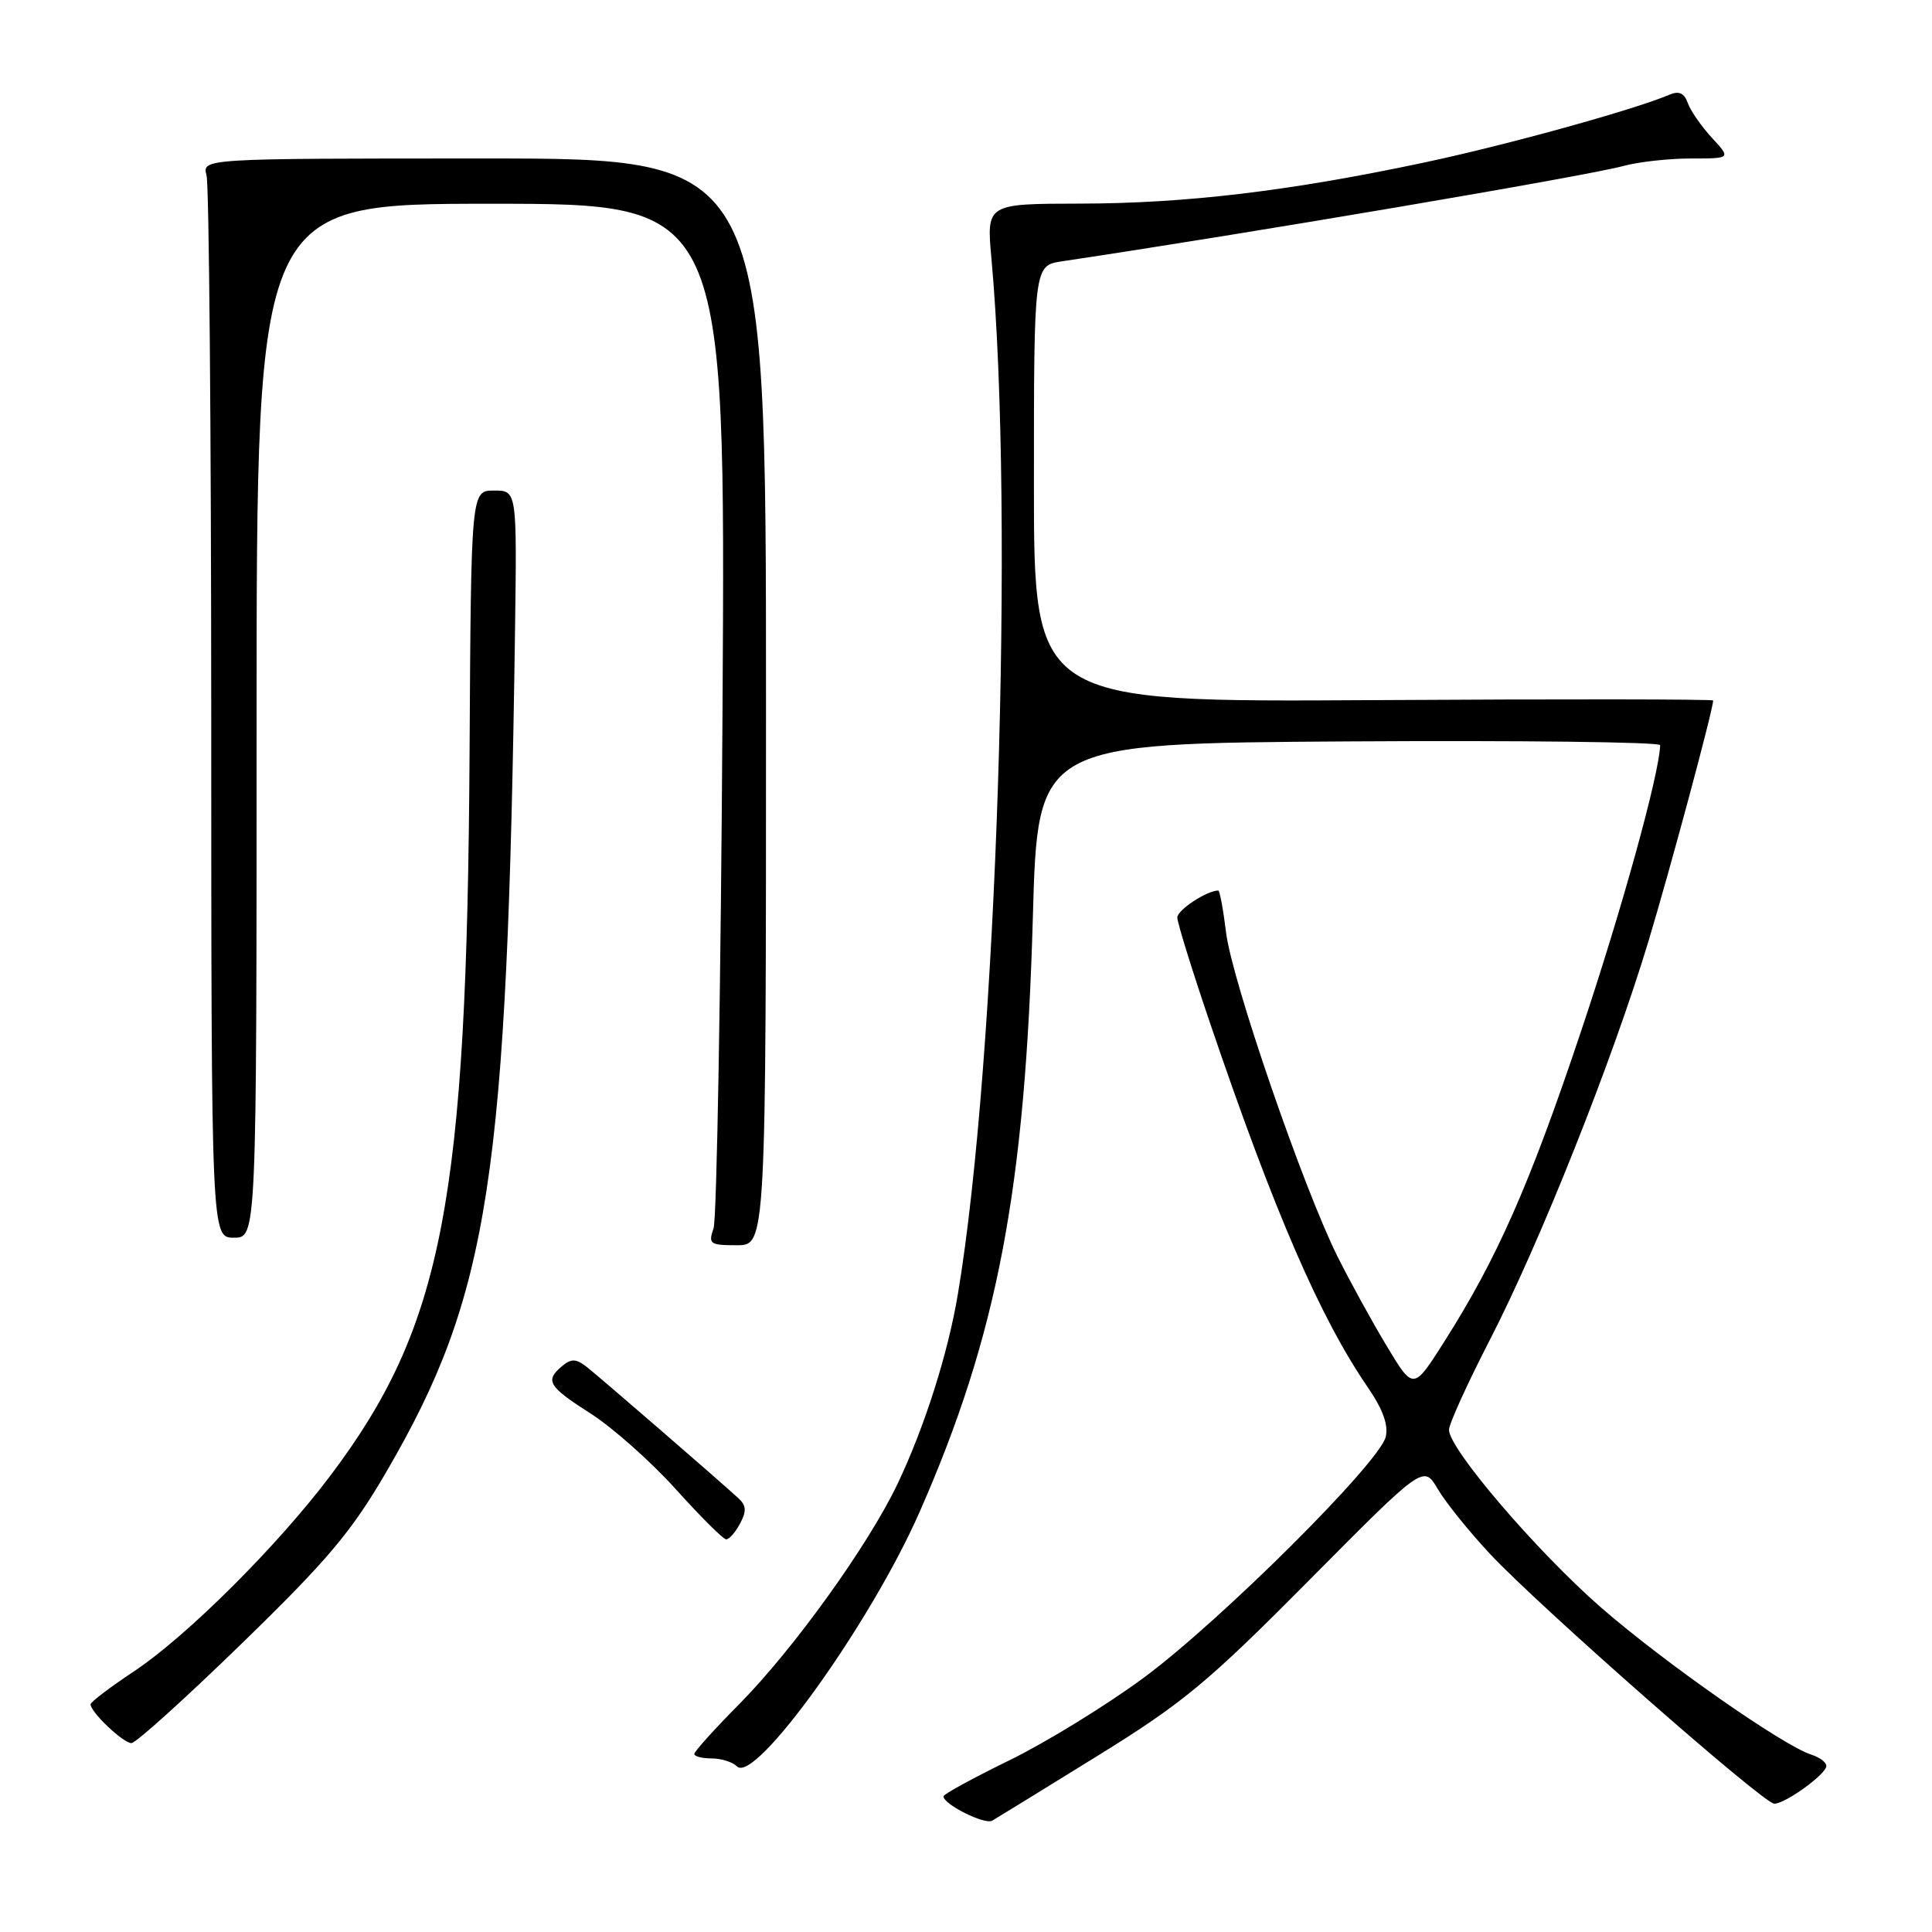 <?xml version="1.0" encoding="UTF-8" standalone="no"?>
<!DOCTYPE svg PUBLIC "-//W3C//DTD SVG 1.1//EN" "http://www.w3.org/Graphics/SVG/1.1/DTD/svg11.dtd" >
<svg xmlns="http://www.w3.org/2000/svg" xmlns:xlink="http://www.w3.org/1999/xlink" version="1.1" viewBox="0 0 256 256">
 <g >
 <path fill="currentColor"
d=" M 145.38 232.69 C 156.78 225.64 160.01 222.96 173.45 209.41 C 188.63 194.10 188.63 194.10 190.51 197.30 C 191.54 199.06 194.66 202.93 197.44 205.91 C 204.00 212.92 233.68 239.00 235.10 239.00 C 236.58 239.00 242.00 235.07 242.00 234.00 C 242.00 233.52 241.11 232.85 240.01 232.50 C 236.27 231.31 220.50 220.28 212.15 213.01 C 203.62 205.56 192.00 191.99 192.00 189.46 C 192.00 188.68 194.44 183.31 197.42 177.53 C 204.06 164.63 213.67 140.49 218.42 124.75 C 221.34 115.05 227.00 94.02 227.00 92.82 C 227.00 92.64 206.75 92.62 182.00 92.77 C 137.00 93.04 137.00 93.04 137.00 64.11 C 137.00 35.18 137.00 35.18 140.75 34.62 C 165.03 31.00 210.26 23.32 215.12 21.99 C 217.10 21.45 221.13 21.00 224.05 21.00 C 229.37 21.00 229.37 21.00 226.83 18.25 C 225.44 16.74 224.00 14.67 223.64 13.65 C 223.18 12.34 222.47 12.01 221.24 12.54 C 216.57 14.53 199.68 19.21 188.74 21.53 C 170.95 25.31 157.16 26.96 143.10 26.98 C 130.71 27.00 130.71 27.00 131.37 34.25 C 134.44 68.11 132.09 140.71 126.92 171.50 C 125.60 179.39 122.52 189.05 118.95 196.58 C 115.08 204.72 105.13 218.56 97.89 225.87 C 94.65 229.14 92.00 232.08 92.00 232.41 C 92.00 232.73 93.03 233.00 94.30 233.00 C 95.56 233.00 97.08 233.48 97.66 234.06 C 100.04 236.44 115.35 215.12 121.84 200.37 C 132.17 176.89 135.85 157.55 136.86 121.50 C 137.50 98.50 137.50 98.50 178.75 98.24 C 201.44 98.10 219.99 98.32 219.98 98.74 C 219.87 102.57 214.88 120.62 209.46 136.76 C 202.66 157.06 198.36 166.79 191.32 177.86 C 187.28 184.22 187.28 184.22 183.75 178.36 C 181.81 175.14 178.88 169.80 177.23 166.50 C 172.71 157.44 163.27 130.02 162.47 123.63 C 162.09 120.53 161.62 118.00 161.43 118.00 C 159.92 118.00 156.00 120.58 156.00 121.57 C 156.00 122.26 157.97 128.60 160.37 135.66 C 168.86 160.62 174.94 174.65 181.23 183.81 C 183.25 186.76 184.00 188.85 183.61 190.41 C 182.75 193.86 161.68 214.83 151.56 222.30 C 146.64 225.94 138.66 230.84 133.83 233.21 C 128.99 235.57 125.03 237.73 125.02 238.02 C 124.98 239.07 130.48 241.82 131.47 241.25 C 132.04 240.92 138.30 237.07 145.38 232.69 Z  M 32.09 217.72 C 43.46 206.67 46.59 202.94 51.21 195.00 C 64.88 171.50 67.22 156.18 68.24 83.75 C 68.50 65.00 68.50 65.00 65.46 65.00 C 62.42 65.00 62.42 65.00 62.22 99.75 C 61.87 159.18 58.69 175.72 43.80 195.50 C 36.77 204.84 24.75 216.82 17.71 221.49 C 14.57 223.58 12.00 225.53 12.00 225.83 C 12.00 226.87 16.36 231.00 17.42 230.97 C 18.02 230.95 24.62 224.99 32.09 217.72 Z  M 98.06 201.88 C 98.94 200.24 98.89 199.49 97.85 198.53 C 95.30 196.18 79.49 182.50 77.75 181.13 C 76.35 180.03 75.70 180.00 74.50 181.00 C 72.17 182.94 72.62 183.70 78.29 187.32 C 81.19 189.18 86.26 193.68 89.54 197.32 C 92.82 200.96 95.82 203.95 96.21 203.97 C 96.61 203.99 97.44 203.05 98.06 201.88 Z  M 101.50 93.00 C 101.50 21.00 101.50 21.00 64.13 21.00 C 26.77 21.00 26.77 21.00 27.37 23.25 C 27.70 24.49 27.98 56.66 27.99 94.75 C 28.00 164.00 28.00 164.00 31.00 164.00 C 34.00 164.00 34.00 164.00 34.00 95.50 C 34.00 27.00 34.00 27.00 65.07 27.00 C 96.14 27.00 96.14 27.00 95.74 93.75 C 95.52 130.46 94.98 161.51 94.55 162.75 C 93.83 164.83 94.06 165.00 97.63 165.00 C 101.50 165.00 101.50 165.00 101.50 93.00 Z "/>
</g>
</svg>